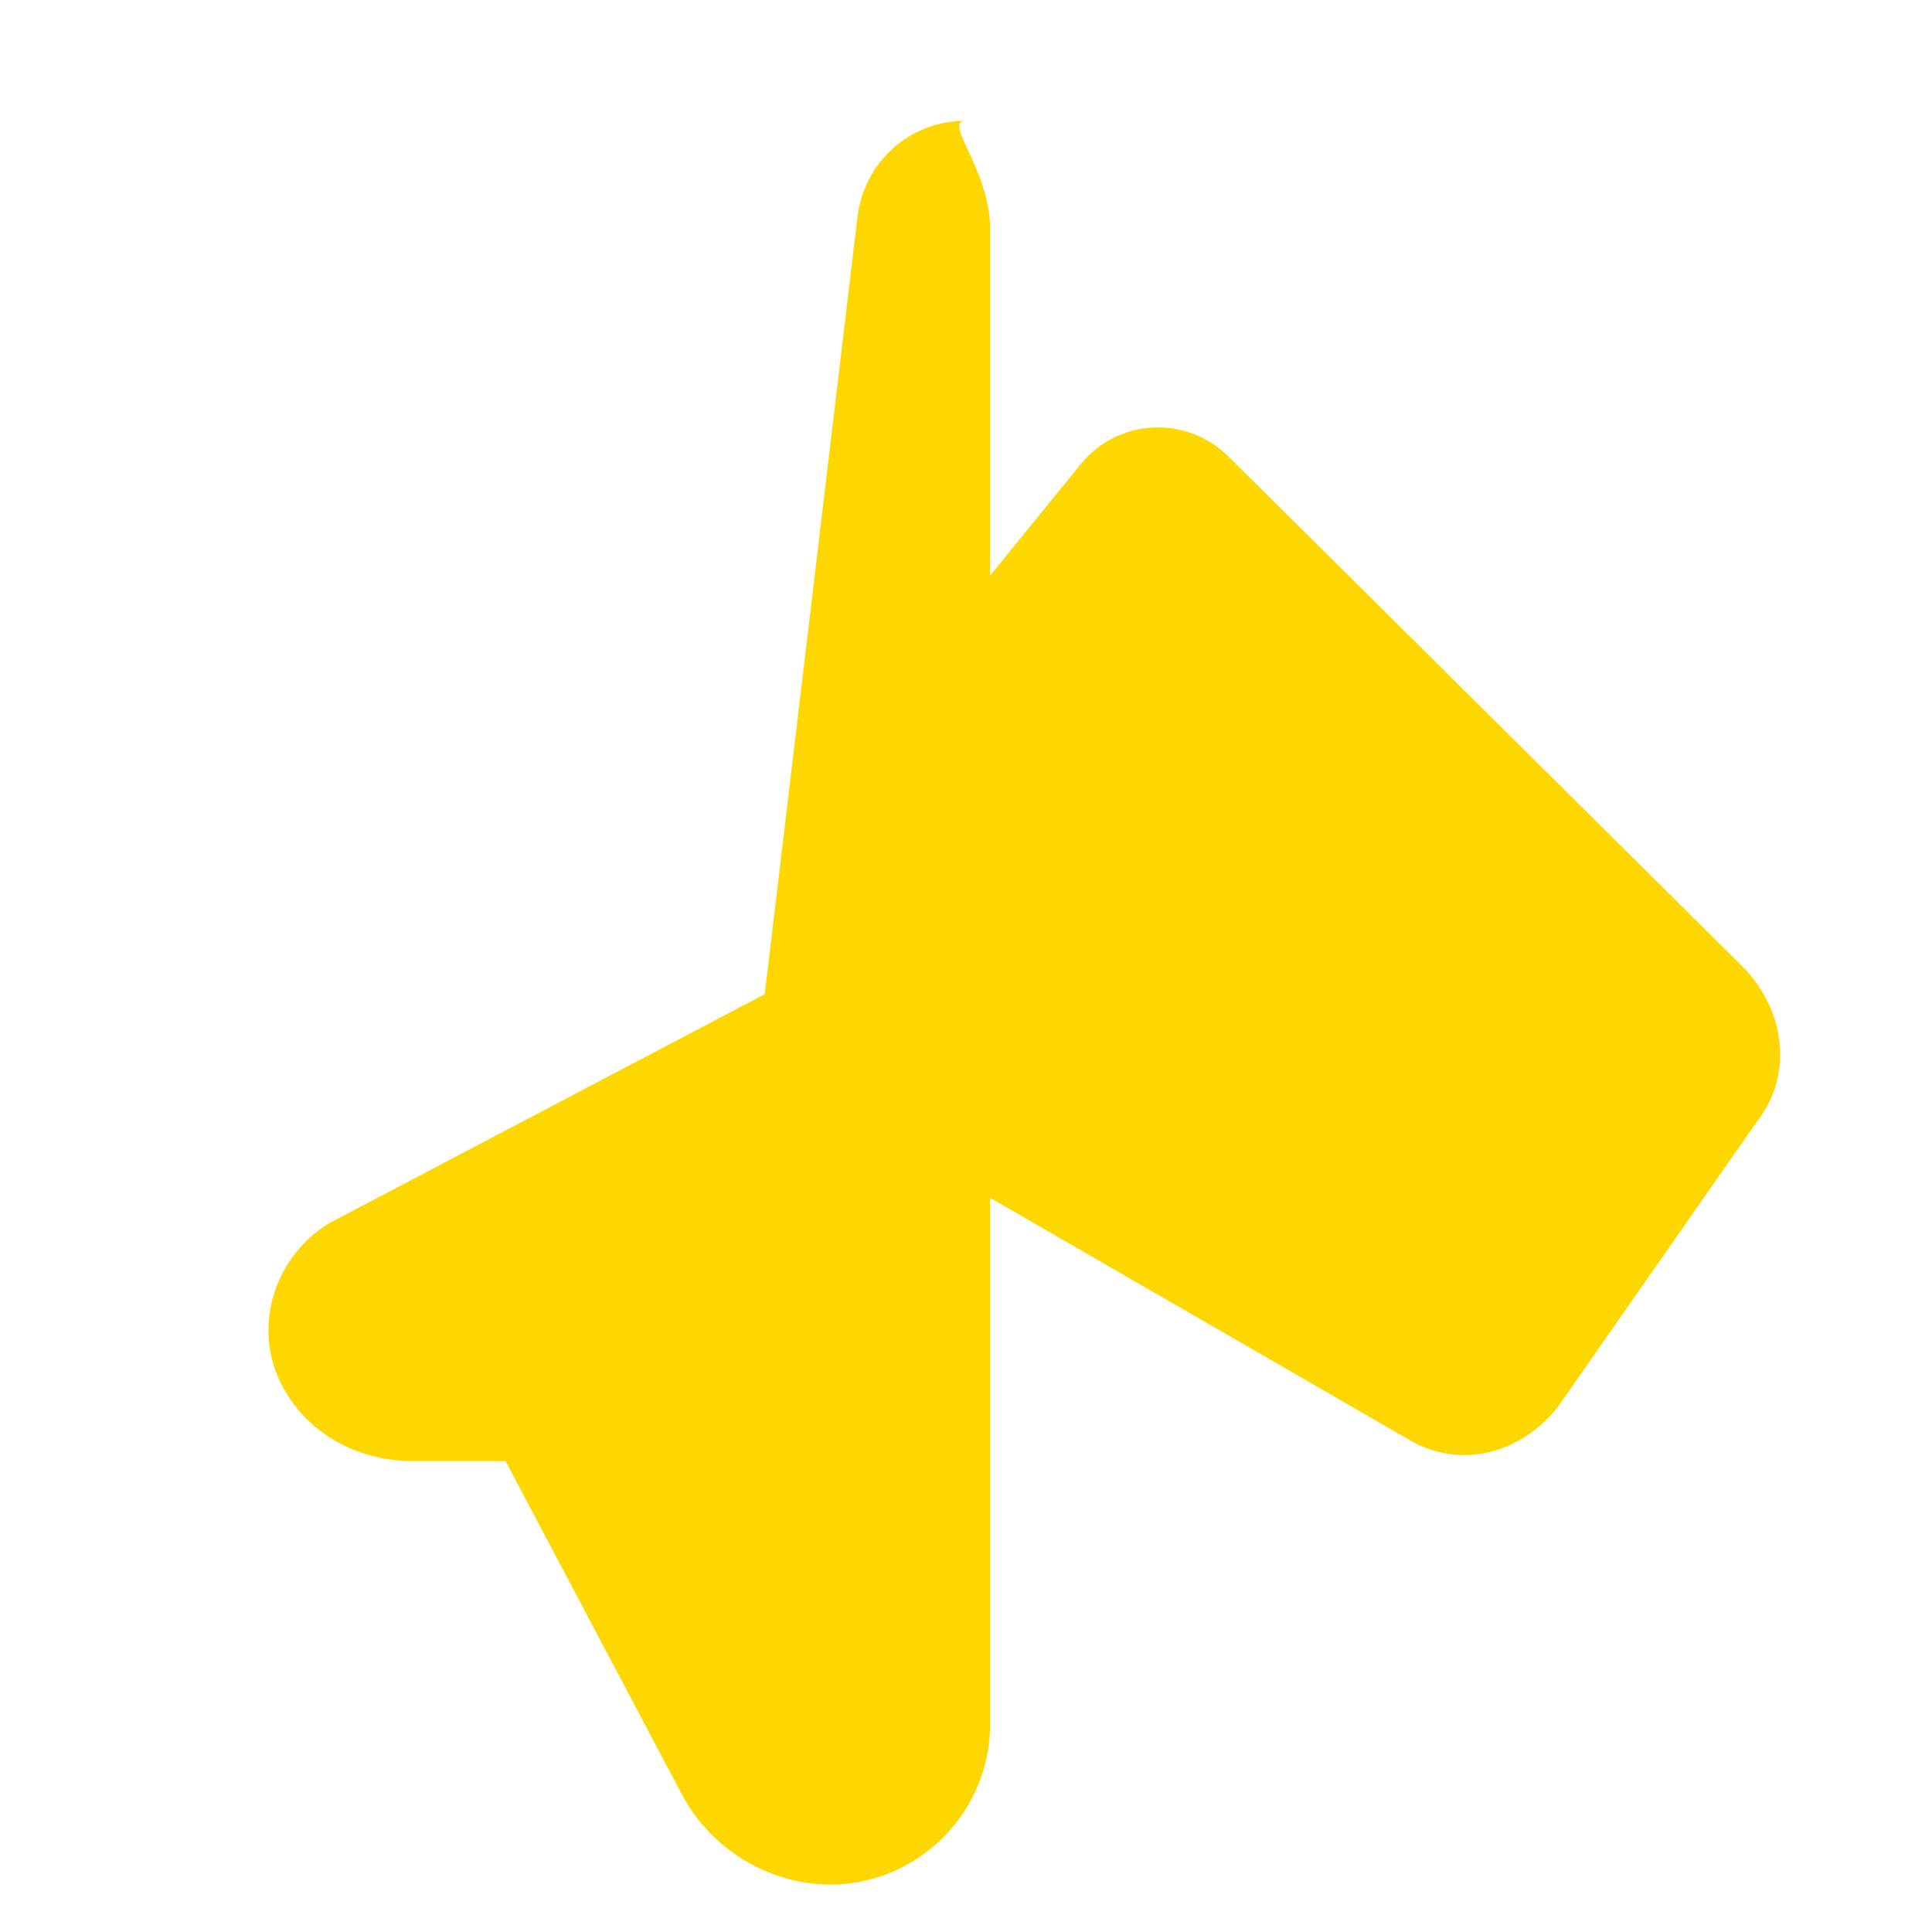 
<svg xmlns='http://www.w3.org/2000/svg' viewBox='0 0 24 24' fill='gold'>
  <path d='M12 1.5C11.3 1.5 10.73 2.01 10.65 2.71L9.5 12.35L4.08 15.2C3.36 15.65 3.11 16.59 3.56 17.31C3.88 17.84 4.48 18.15 5.12 18.15H6.28L8.47 22.29C8.91 23.12 9.87 23.57 10.76 23.36C11.65 23.15 12.3 22.35 12.3 21.42V14.88L17.53 17.9C18.15 18.25 18.89 18.06 19.35 17.48L21.82 13.94C22.28 13.36 22.18 12.55 21.65 12.01L15.27 5.68C14.73 5.14 13.88 5.21 13.43 5.76L12.3 7.15V2.85C12.3 2.1 11.7 1.5 12 1.5Z'/>
</svg>
